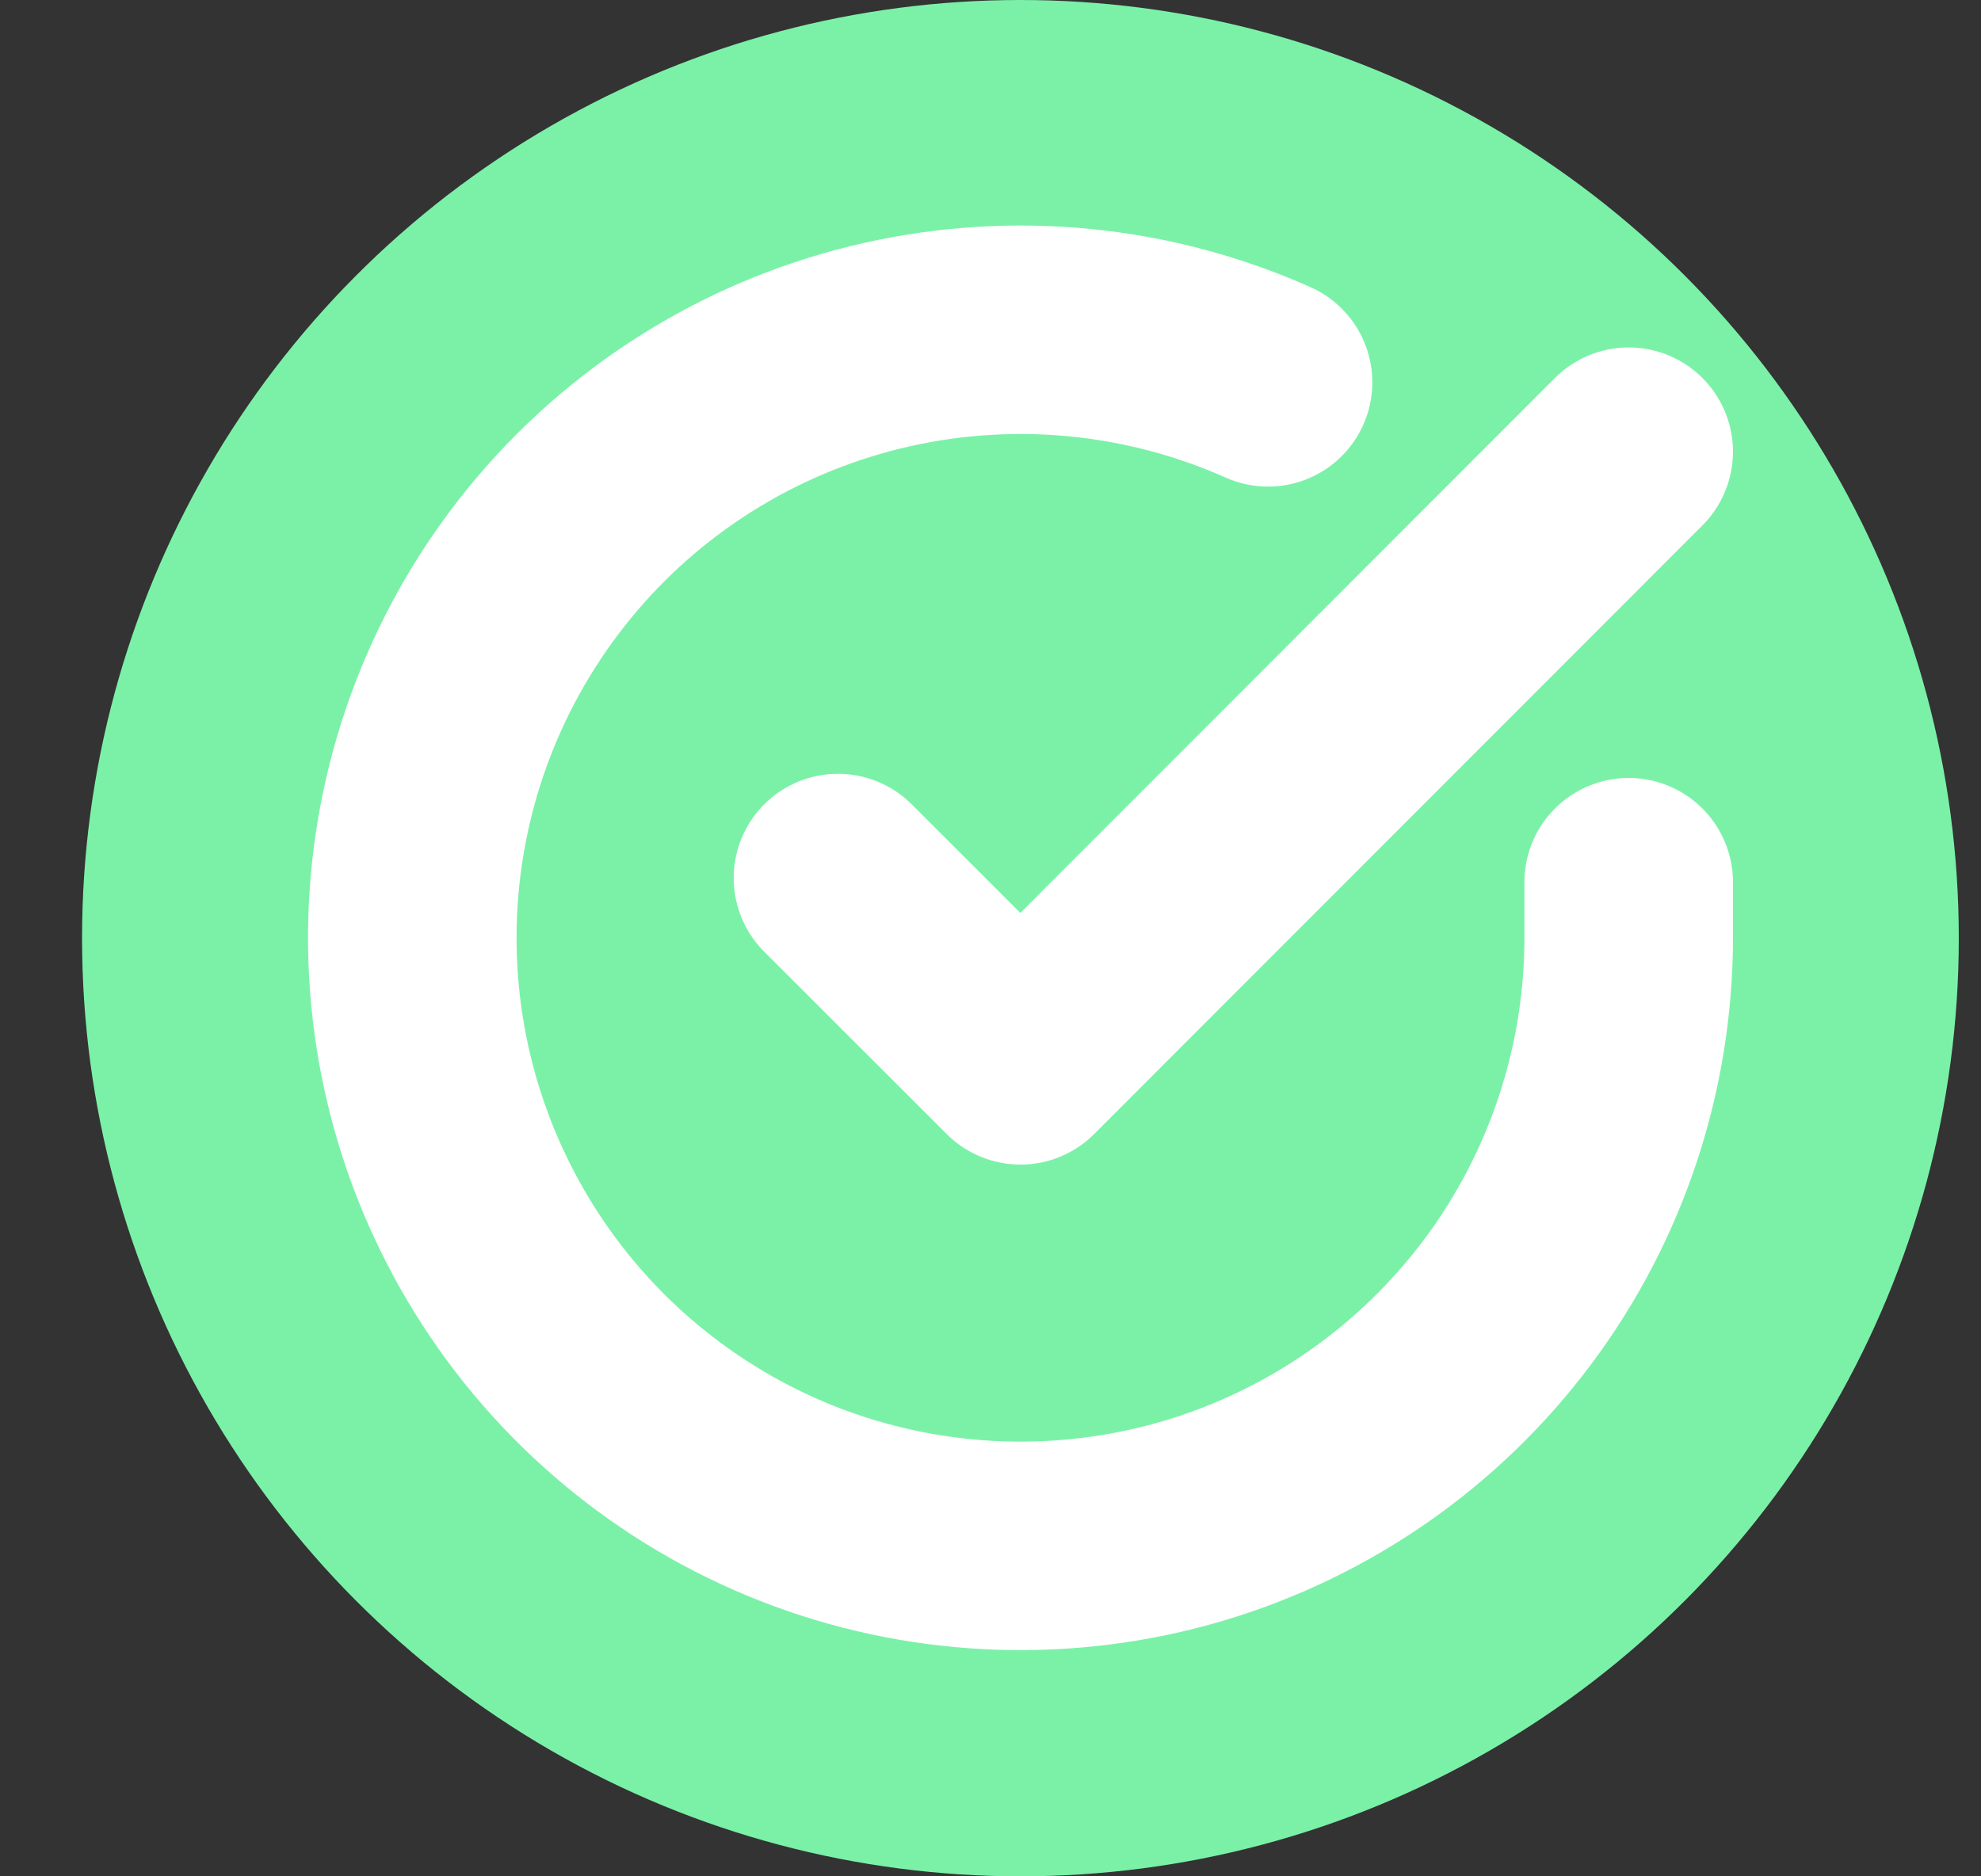 <svg width="19" height="18" viewBox="0 0 19 18" fill="none" xmlns="http://www.w3.org/2000/svg">
<rect x="0" y="0" width="19" height="18" fill="#333333" stroke="none"/>
<circle cx="9.787" cy="9" r="9" fill="#7BF1A8"/>
<g clip-path="url(#clip0_21733_428)">
<path d="M15.621 8.463V9C15.62 10.258 15.213 11.482 14.46 12.489C13.706 13.497 12.648 14.234 11.441 14.591C10.235 14.947 8.946 14.904 7.766 14.469C6.586 14.033 5.578 13.227 4.894 12.172C4.209 11.116 3.884 9.868 3.967 8.613C4.05 7.358 4.536 6.163 5.353 5.207C6.17 4.25 7.275 3.584 8.502 3.307C9.729 3.03 11.013 3.156 12.162 3.668" stroke="white" stroke-width="2" stroke-linecap="round" stroke-linejoin="round"/>
<path d="M15.621 4.333L9.787 10.172L8.037 8.423" stroke="white" stroke-width="2" stroke-linecap="round" stroke-linejoin="round"/>
</g>
<defs>
<clipPath id="clip0_21733_428">
<rect width="14" height="14" fill="white" transform="translate(2.787 2)"/>
</clipPath>
</defs>
</svg>
